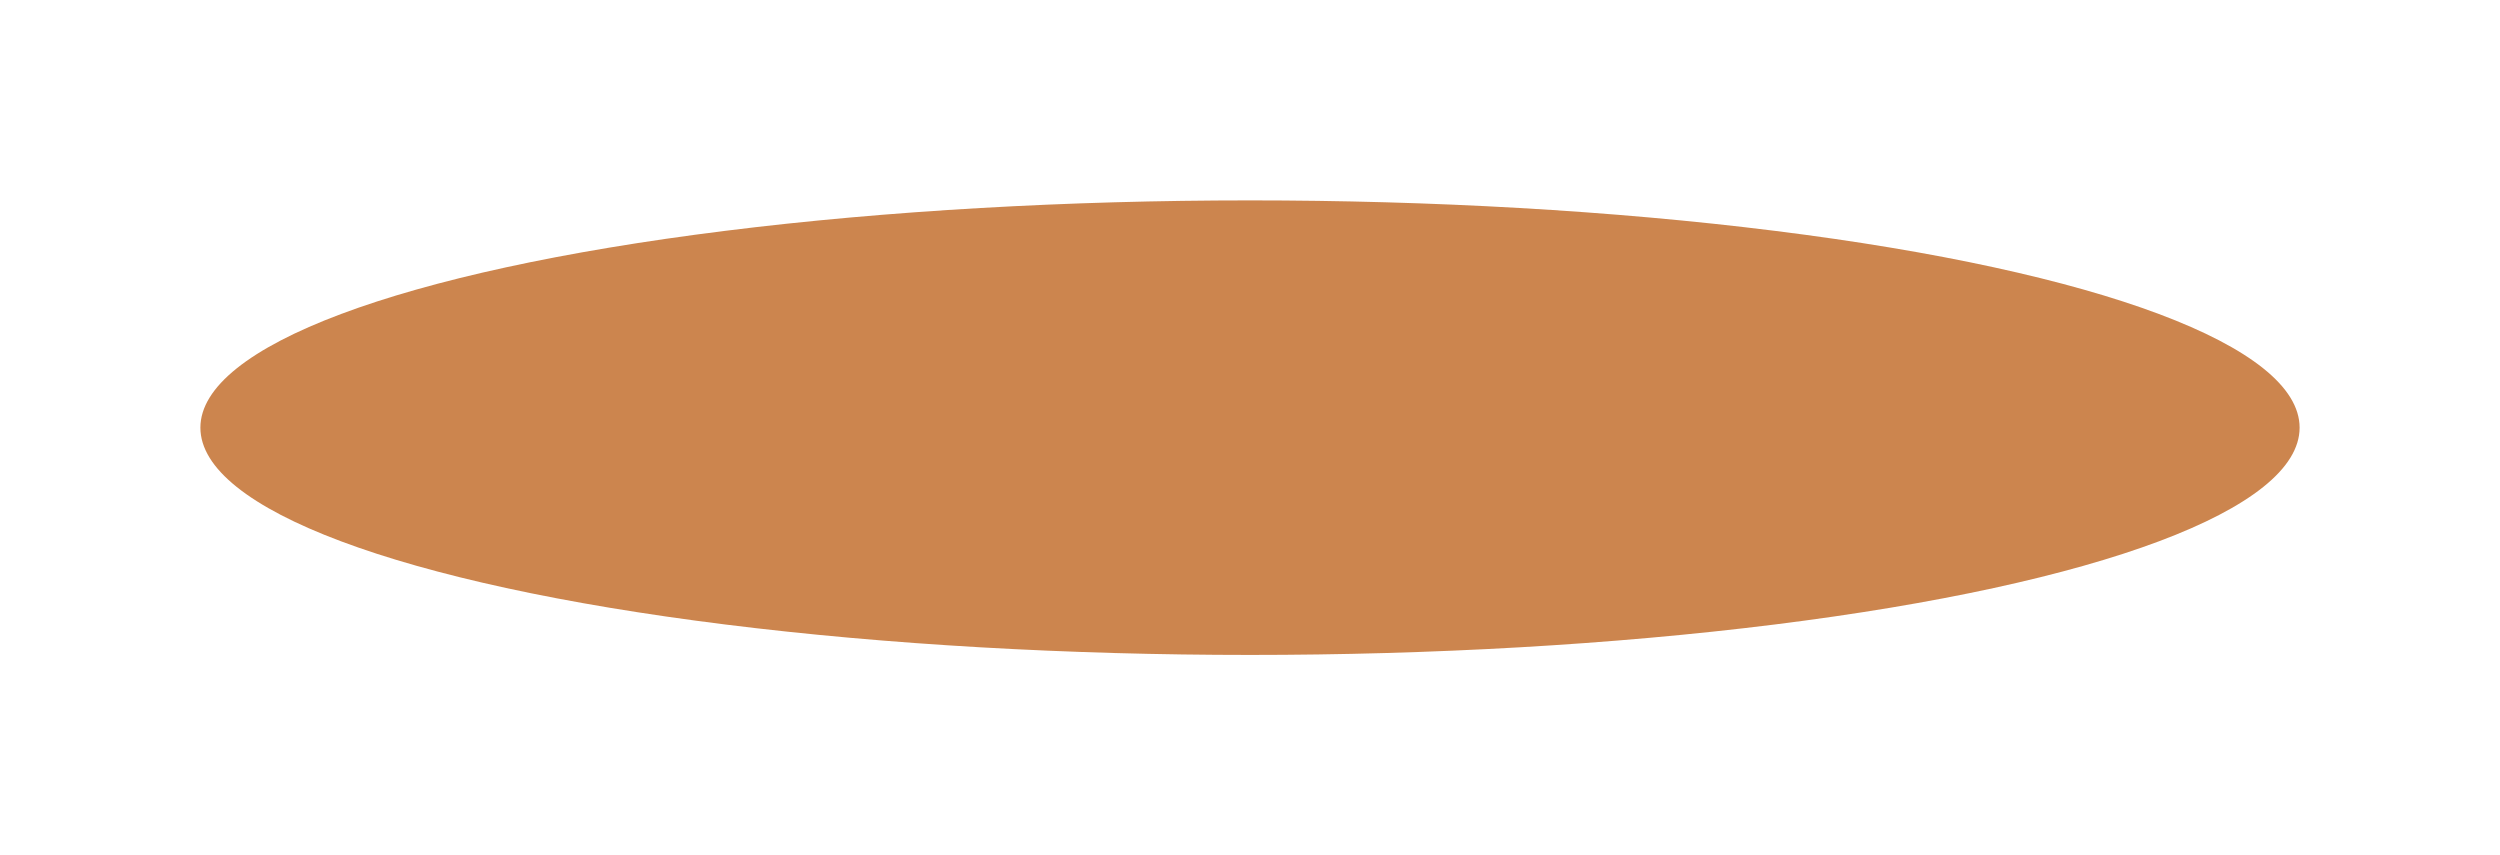 <svg width="1023" height="350" viewBox="0 0 1023 350" fill="none" xmlns="http://www.w3.org/2000/svg">
<g filter="url(#filter0_f_42_529)">
<ellipse cx="511.5" cy="175" rx="429.5" ry="93" fill="#CC854E"/>
</g>
<defs>
<filter id="filter0_f_42_529" x="0" y="0" width="1023" height="350" filterUnits="userSpaceOnUse" color-interpolation-filters="sRGB">
<feFlood flood-opacity="0" result="BackgroundImageFix"/>
<feBlend mode="normal" in="SourceGraphic" in2="BackgroundImageFix" result="shape"/>
<feGaussianBlur stdDeviation="41" result="effect1_foregroundBlur_42_529"/>
</filter>
</defs>
</svg>
